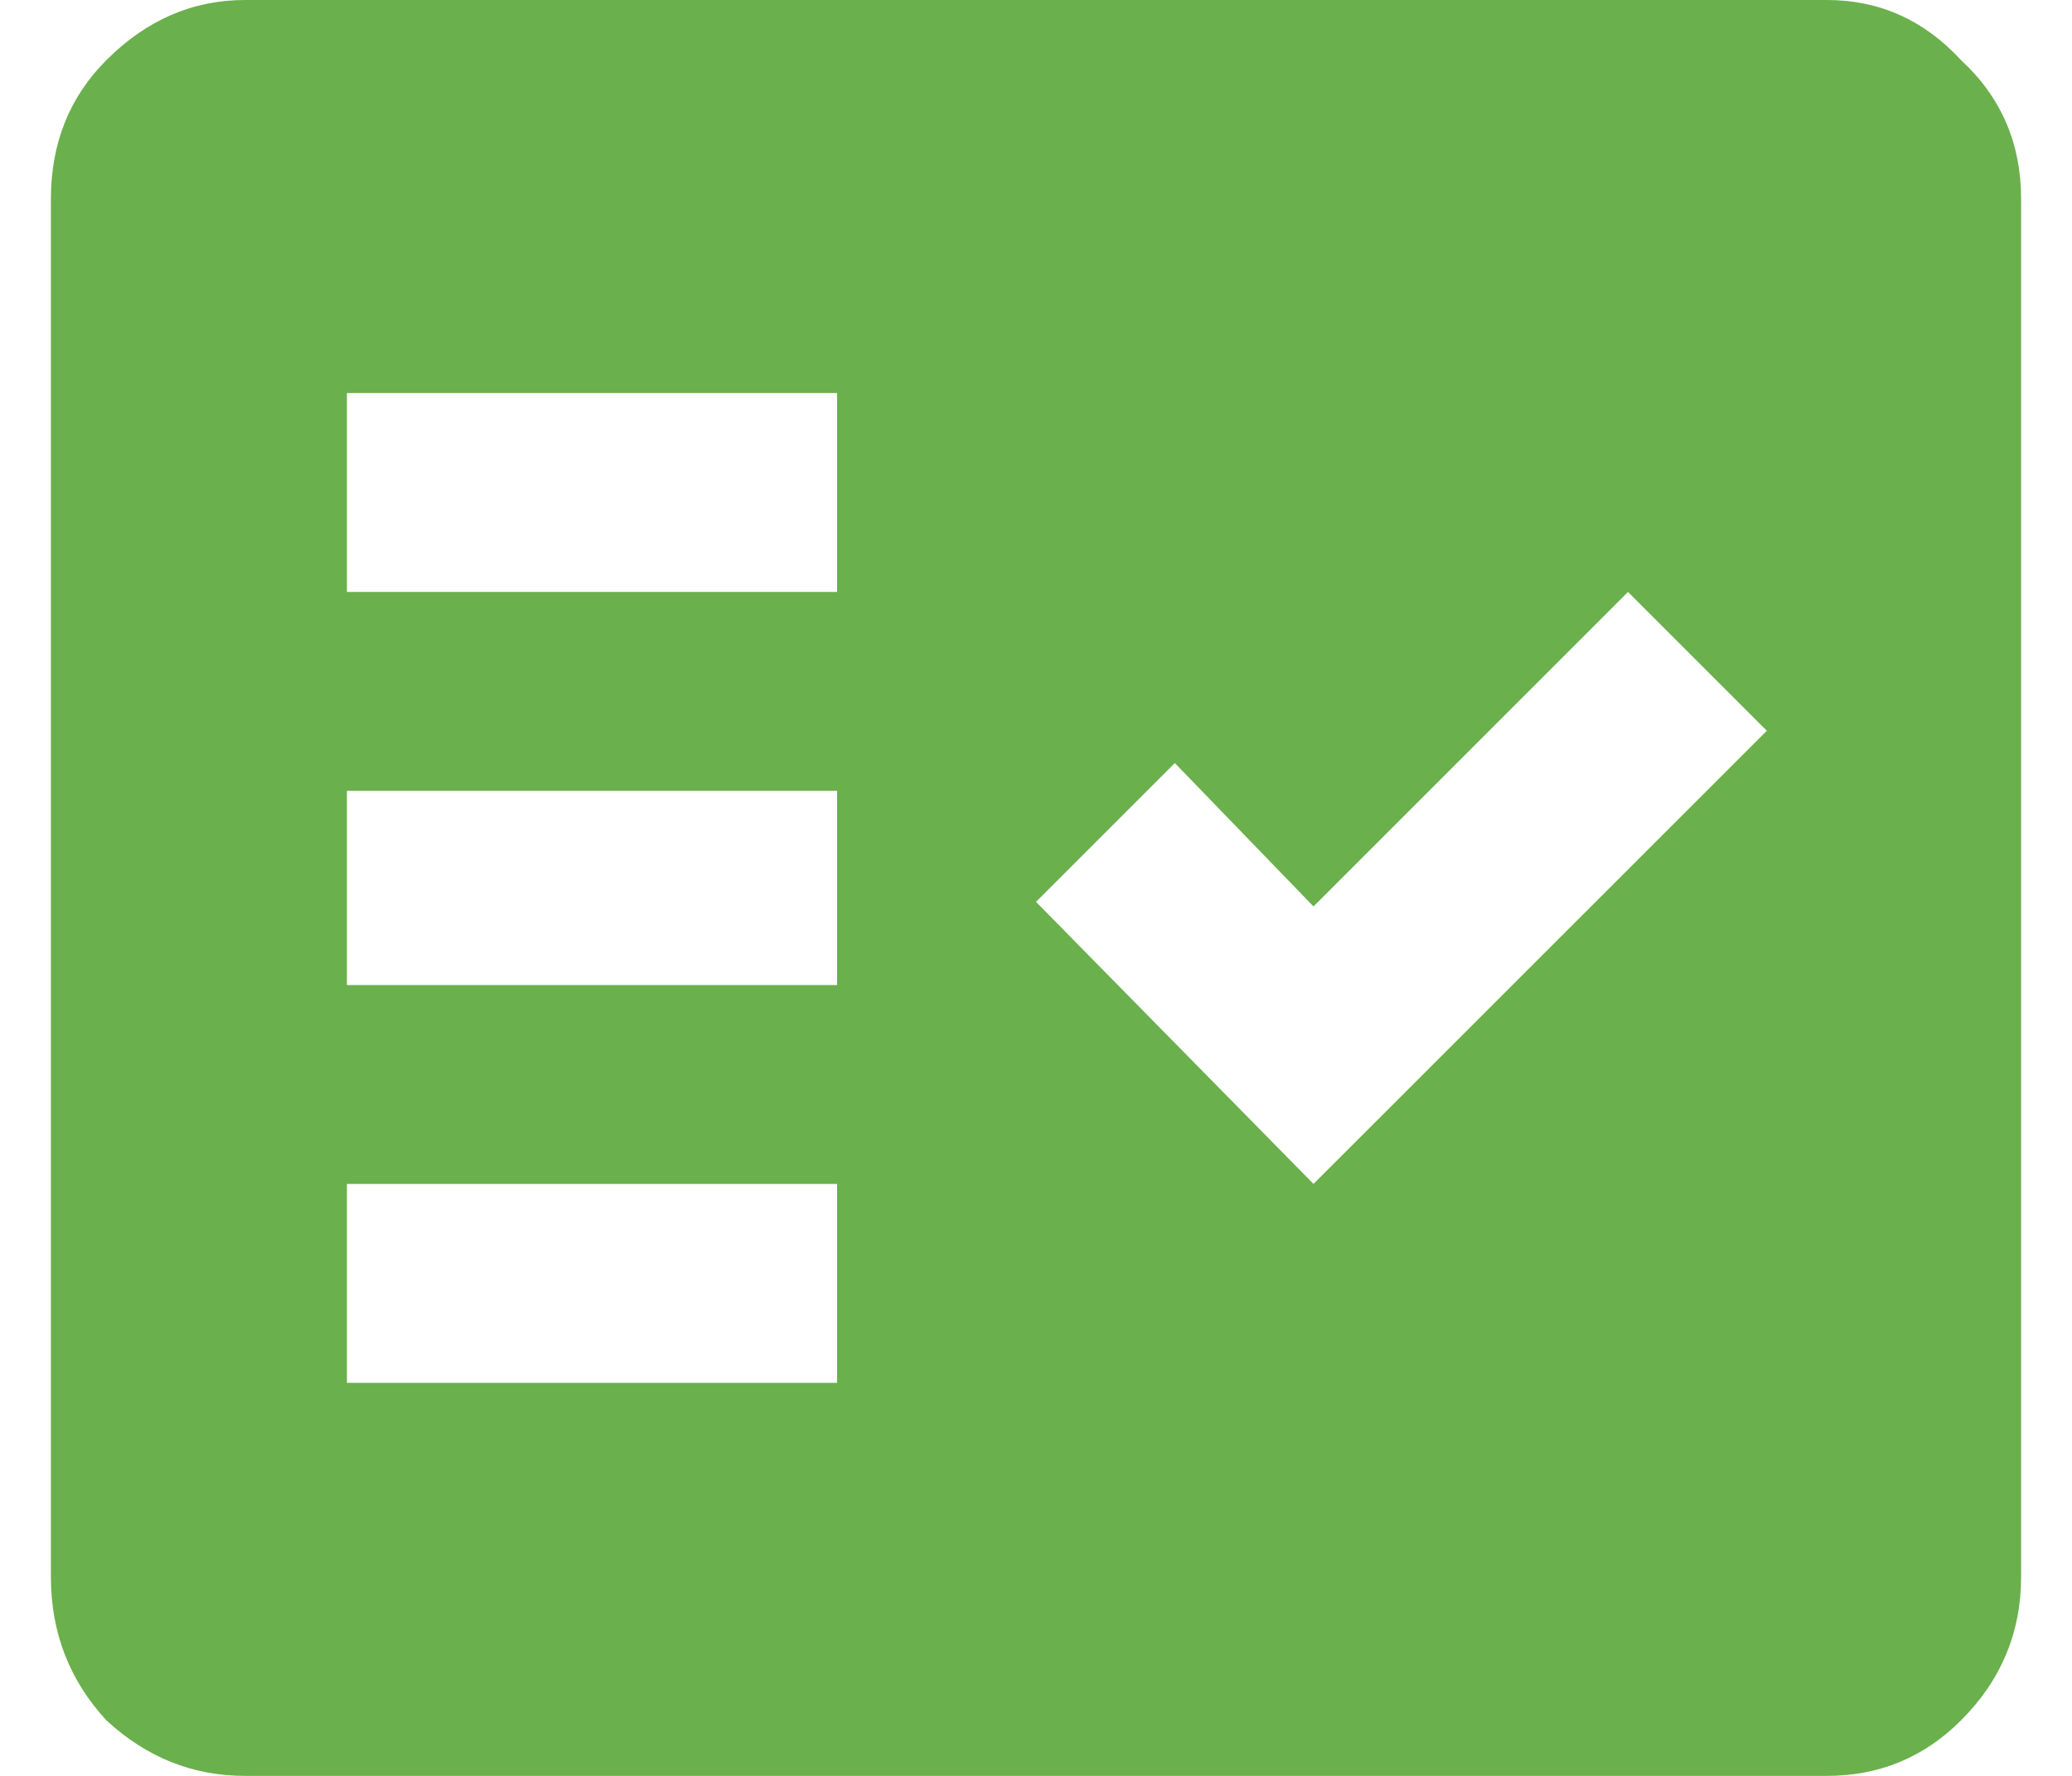<svg width="14" height="12" viewBox="0 0 14 12" fill="none" xmlns="http://www.w3.org/2000/svg">
<path d="M12.344 0H1.656C1.302 0 0.99 0.135 0.719 0.406C0.469 0.656 0.344 0.969 0.344 1.344V10.656C0.344 11.031 0.469 11.354 0.719 11.625C0.99 11.875 1.302 12 1.656 12H12.344C12.698 12 13 11.875 13.25 11.625C13.521 11.354 13.656 11.031 13.656 10.656V1.344C13.656 0.969 13.521 0.656 13.25 0.406C13 0.135 12.698 0 12.344 0ZM5.656 9.344H2.344V8H5.656V9.344ZM5.656 6.656H2.344V5.344H5.656V6.656ZM5.656 4H2.344V2.656H5.656V4ZM8.875 8L7 6.094L7.938 5.156L8.875 6.125L11 4L11.938 4.938L8.875 8Z" fill="#6AB04C"/>
</svg>

